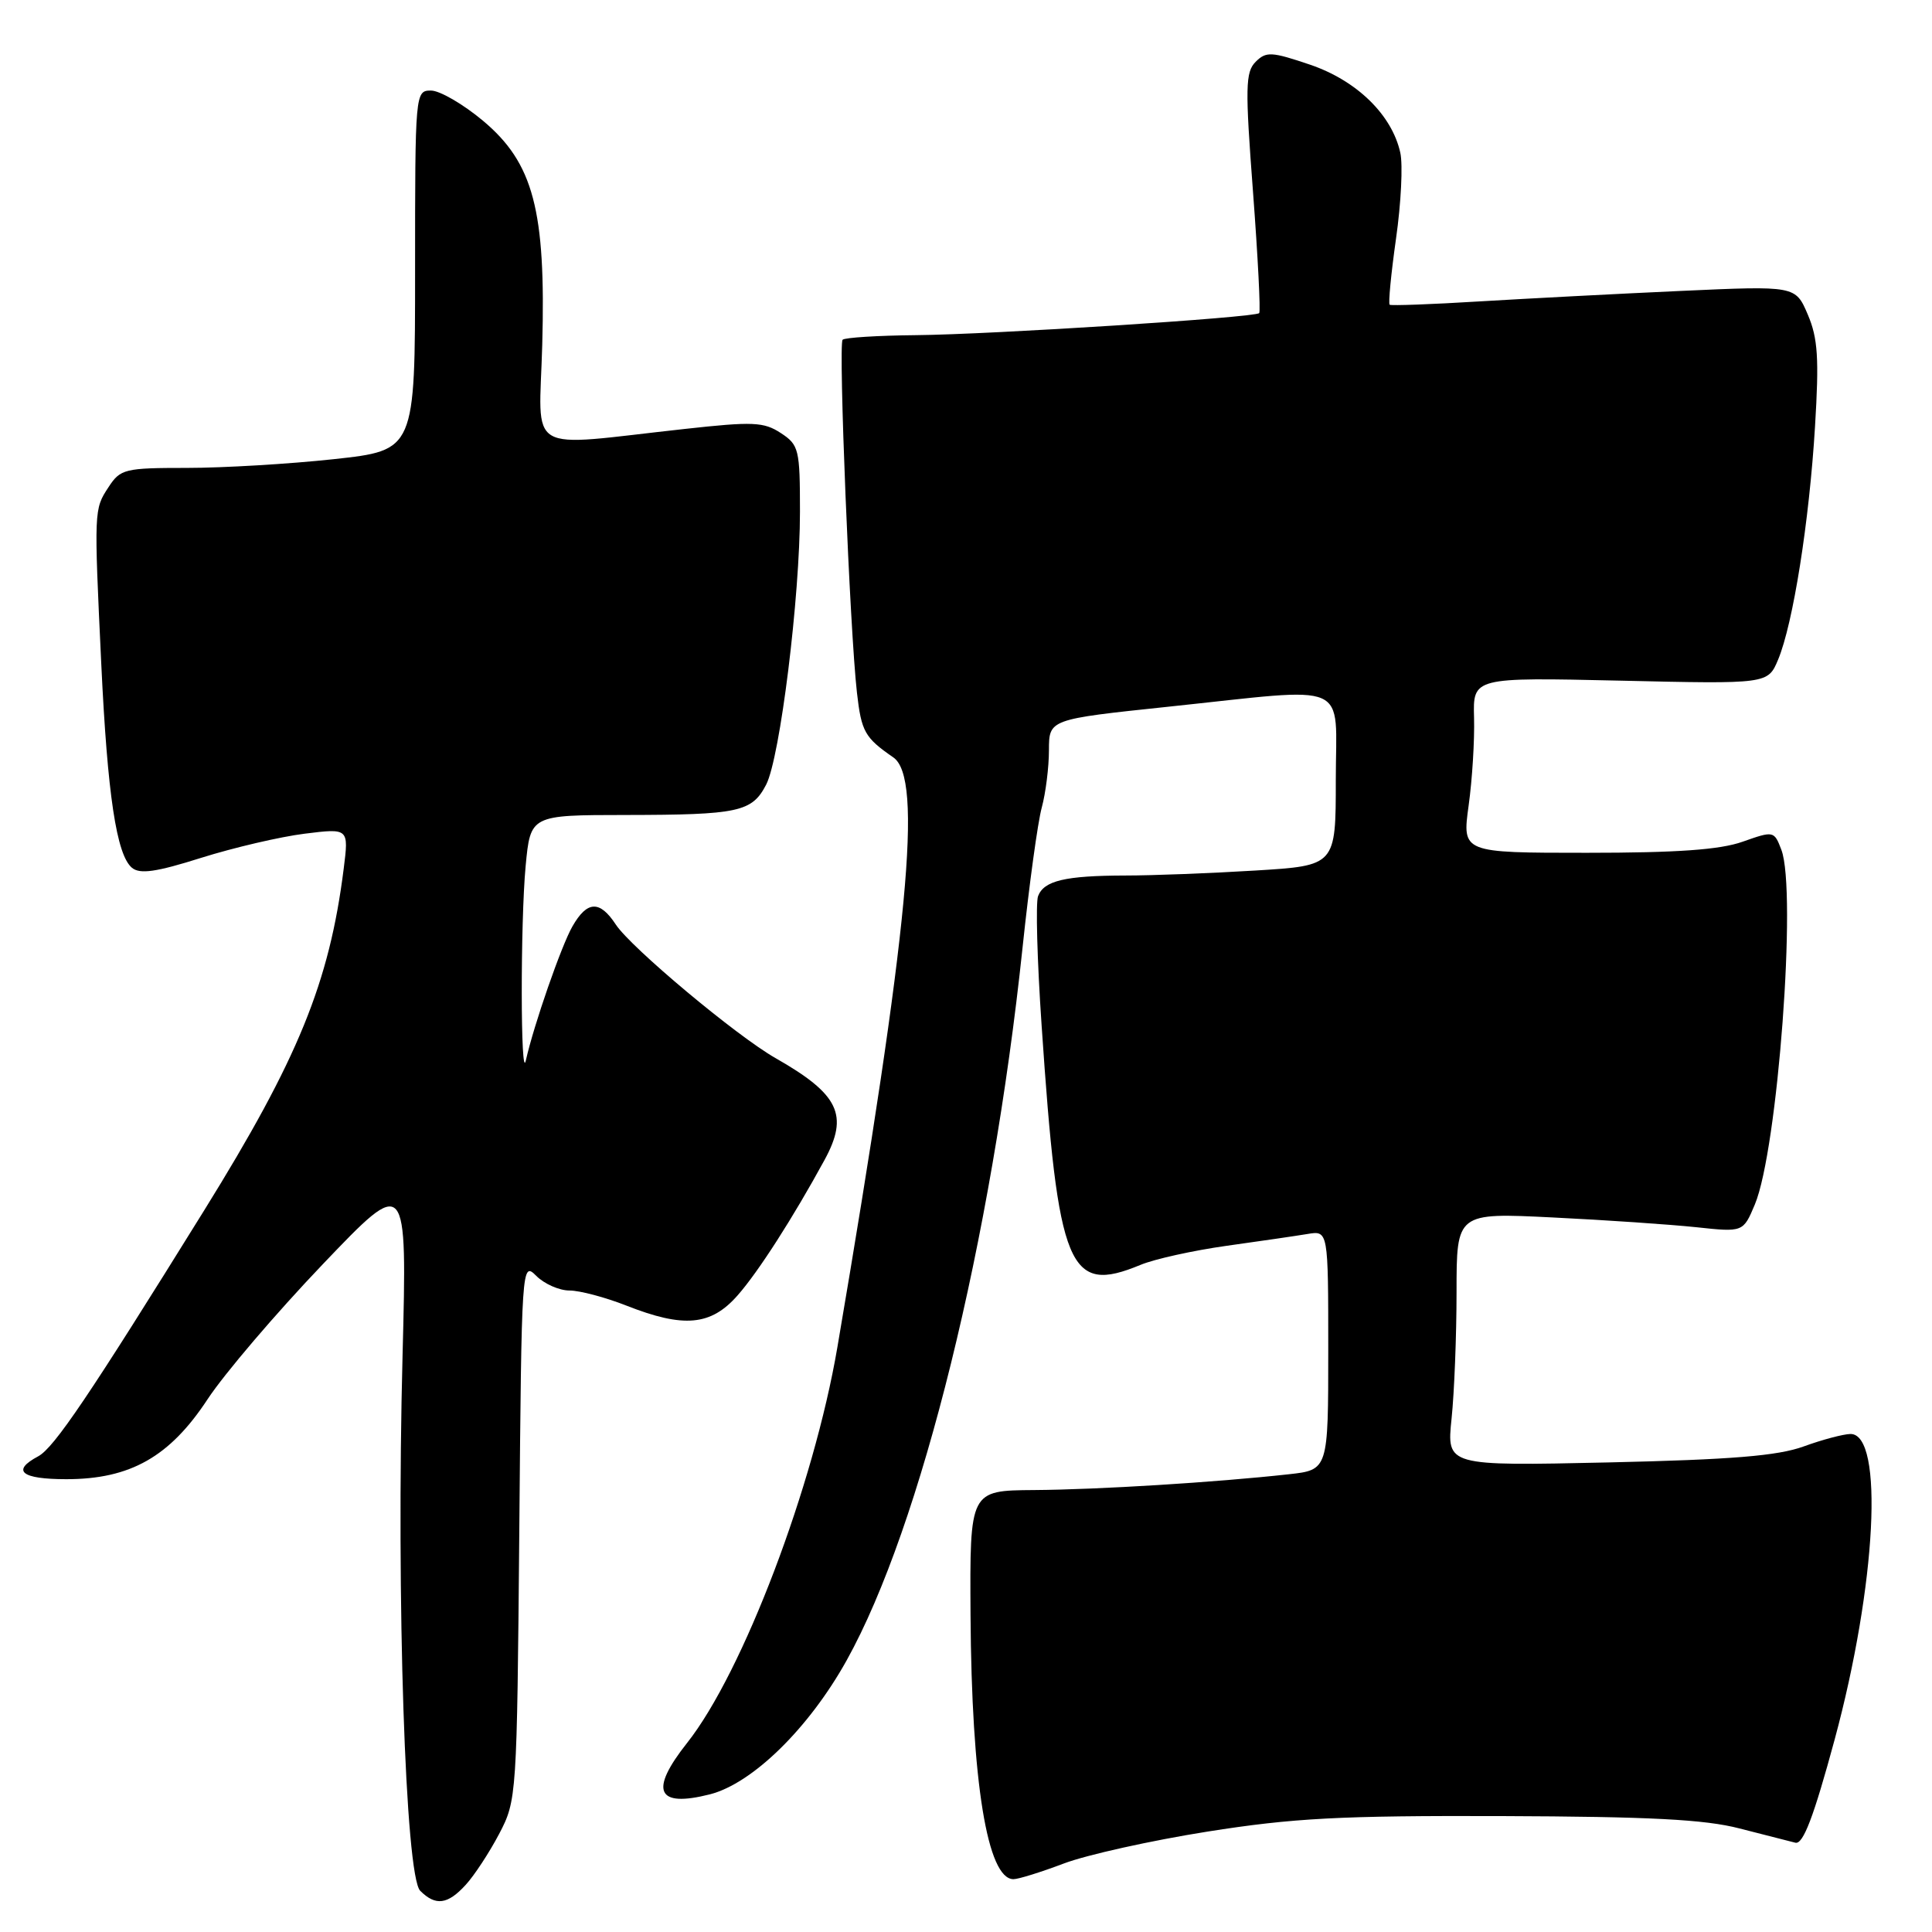 <?xml version="1.0" encoding="UTF-8" standalone="no"?>
<!DOCTYPE svg PUBLIC "-//W3C//DTD SVG 1.1//EN" "http://www.w3.org/Graphics/SVG/1.1/DTD/svg11.dtd" >
<svg xmlns="http://www.w3.org/2000/svg" xmlns:xlink="http://www.w3.org/1999/xlink" version="1.1" viewBox="0 0 256 256">
 <g >
 <path fill="currentColor"
d=" M 61.71 249.75 C 62.85 248.51 64.84 245.47 66.14 243.00 C 68.47 238.55 68.50 238.10 68.81 202.81 C 69.11 167.47 69.13 167.13 71.06 169.06 C 72.13 170.13 74.11 171.00 75.46 171.00 C 76.82 171.00 80.21 171.90 83.00 173.00 C 90.62 176.00 94.20 175.67 97.74 171.64 C 100.49 168.52 105.10 161.32 109.25 153.71 C 112.50 147.75 111.18 145.00 102.77 140.21 C 97.61 137.28 83.60 125.56 81.60 122.51 C 79.47 119.27 77.81 119.33 75.85 122.75 C 74.39 125.29 70.73 135.81 69.68 140.50 C 68.97 143.67 68.95 122.22 69.65 114.75 C 70.29 108.00 70.29 108.00 82.89 107.99 C 97.90 107.97 99.64 107.59 101.52 103.97 C 103.36 100.40 106.00 79.11 106.00 67.80 C 106.00 59.53 105.86 58.95 103.46 57.38 C 101.20 55.90 99.76 55.84 90.71 56.84 C 69.25 59.19 71.45 60.50 71.85 45.69 C 72.34 27.86 70.68 21.60 64.00 16.00 C 61.37 13.80 58.27 12.00 57.11 12.00 C 55.02 12.00 55.00 12.25 55.00 35.84 C 55.00 59.67 55.00 59.67 44.25 60.84 C 38.34 61.48 29.57 62.00 24.77 62.00 C 16.52 62.00 15.95 62.14 14.38 64.55 C 12.45 67.49 12.45 67.52 13.42 88.00 C 14.24 105.31 15.44 113.29 17.49 114.99 C 18.54 115.86 20.71 115.55 26.68 113.66 C 30.98 112.31 37.14 110.87 40.36 110.47 C 46.22 109.74 46.22 109.74 45.54 115.12 C 43.64 130.19 39.51 140.30 27.08 160.34 C 11.82 184.94 7.17 191.84 5.06 192.97 C 1.46 194.89 2.82 196.00 8.79 196.00 C 17.26 196.00 22.49 193.04 27.51 185.40 C 29.72 182.04 36.57 174.01 42.74 167.55 C 53.95 155.81 53.95 155.81 53.34 179.65 C 52.50 211.90 53.71 248.57 55.68 250.54 C 57.72 252.58 59.32 252.37 61.71 249.75 Z  M 140.97 246.92 C 143.98 245.78 152.53 243.88 159.97 242.70 C 171.35 240.90 177.55 240.57 199.00 240.64 C 218.60 240.71 225.89 241.08 230.50 242.28 C 233.80 243.13 237.13 243.98 237.90 244.17 C 238.93 244.41 240.32 240.76 243.10 230.50 C 248.63 210.04 249.67 189.98 245.20 190.01 C 244.27 190.02 241.47 190.76 239.00 191.66 C 235.56 192.91 229.47 193.41 213.09 193.78 C 191.69 194.25 191.69 194.25 192.34 187.98 C 192.70 184.53 193.00 176.98 193.00 171.20 C 193.00 160.69 193.00 160.69 205.75 161.32 C 212.76 161.66 221.31 162.25 224.74 162.61 C 230.98 163.28 230.98 163.28 232.53 159.59 C 235.56 152.34 238.12 118.07 236.04 112.60 C 235.08 110.09 235.02 110.08 230.91 111.53 C 227.90 112.60 222.20 113.00 210.25 113.00 C 193.74 113.00 193.74 113.00 194.60 106.75 C 195.08 103.31 195.40 98.08 195.32 95.12 C 195.17 89.75 195.17 89.75 214.71 90.19 C 234.25 90.64 234.25 90.64 235.61 87.40 C 237.59 82.66 239.74 69.09 240.50 56.50 C 241.05 47.49 240.88 44.81 239.54 41.68 C 237.91 37.86 237.91 37.86 222.71 38.55 C 214.34 38.93 202.32 39.56 196.00 39.94 C 189.68 40.33 184.34 40.52 184.14 40.38 C 183.94 40.23 184.32 36.29 184.98 31.62 C 185.65 26.95 185.90 21.83 185.55 20.25 C 184.45 15.23 179.79 10.68 173.59 8.57 C 168.48 6.84 167.77 6.80 166.38 8.19 C 165.02 9.55 164.98 11.57 166.03 25.43 C 166.68 34.06 167.05 41.29 166.85 41.49 C 166.26 42.08 131.37 44.32 121.34 44.41 C 116.30 44.46 111.94 44.73 111.65 45.02 C 111.07 45.59 112.61 83.54 113.55 91.78 C 114.14 96.96 114.58 97.74 118.37 100.36 C 122.32 103.09 120.45 122.77 110.96 178.50 C 107.83 196.89 98.44 221.60 91.05 230.94 C 86.01 237.30 87.00 239.55 94.06 237.76 C 99.71 236.32 107.19 228.99 112.19 220.00 C 122.05 202.27 131.40 164.38 135.50 125.50 C 136.37 117.25 137.51 108.92 138.04 107.00 C 138.56 105.08 138.99 101.66 138.99 99.40 C 139.00 95.31 139.00 95.31 154.75 93.65 C 179.38 91.06 177.00 90.02 177.00 103.35 C 177.00 114.70 177.00 114.70 166.34 115.35 C 160.48 115.71 152.72 116.01 149.09 116.01 C 141.15 116.03 138.33 116.69 137.55 118.74 C 137.22 119.58 137.43 127.30 138.02 135.89 C 140.21 168.25 141.58 171.56 151.13 167.60 C 152.98 166.83 158.10 165.70 162.50 165.08 C 166.90 164.47 171.74 163.76 173.25 163.51 C 176.00 163.05 176.00 163.05 176.00 178.91 C 176.00 194.77 176.00 194.77 170.75 195.35 C 161.07 196.42 145.57 197.38 137.00 197.44 C 128.50 197.50 128.50 197.50 128.60 214.00 C 128.74 236.15 130.83 249.00 134.29 249.00 C 134.95 249.00 137.96 248.06 140.97 246.92 Z "/>
</g>
</svg>